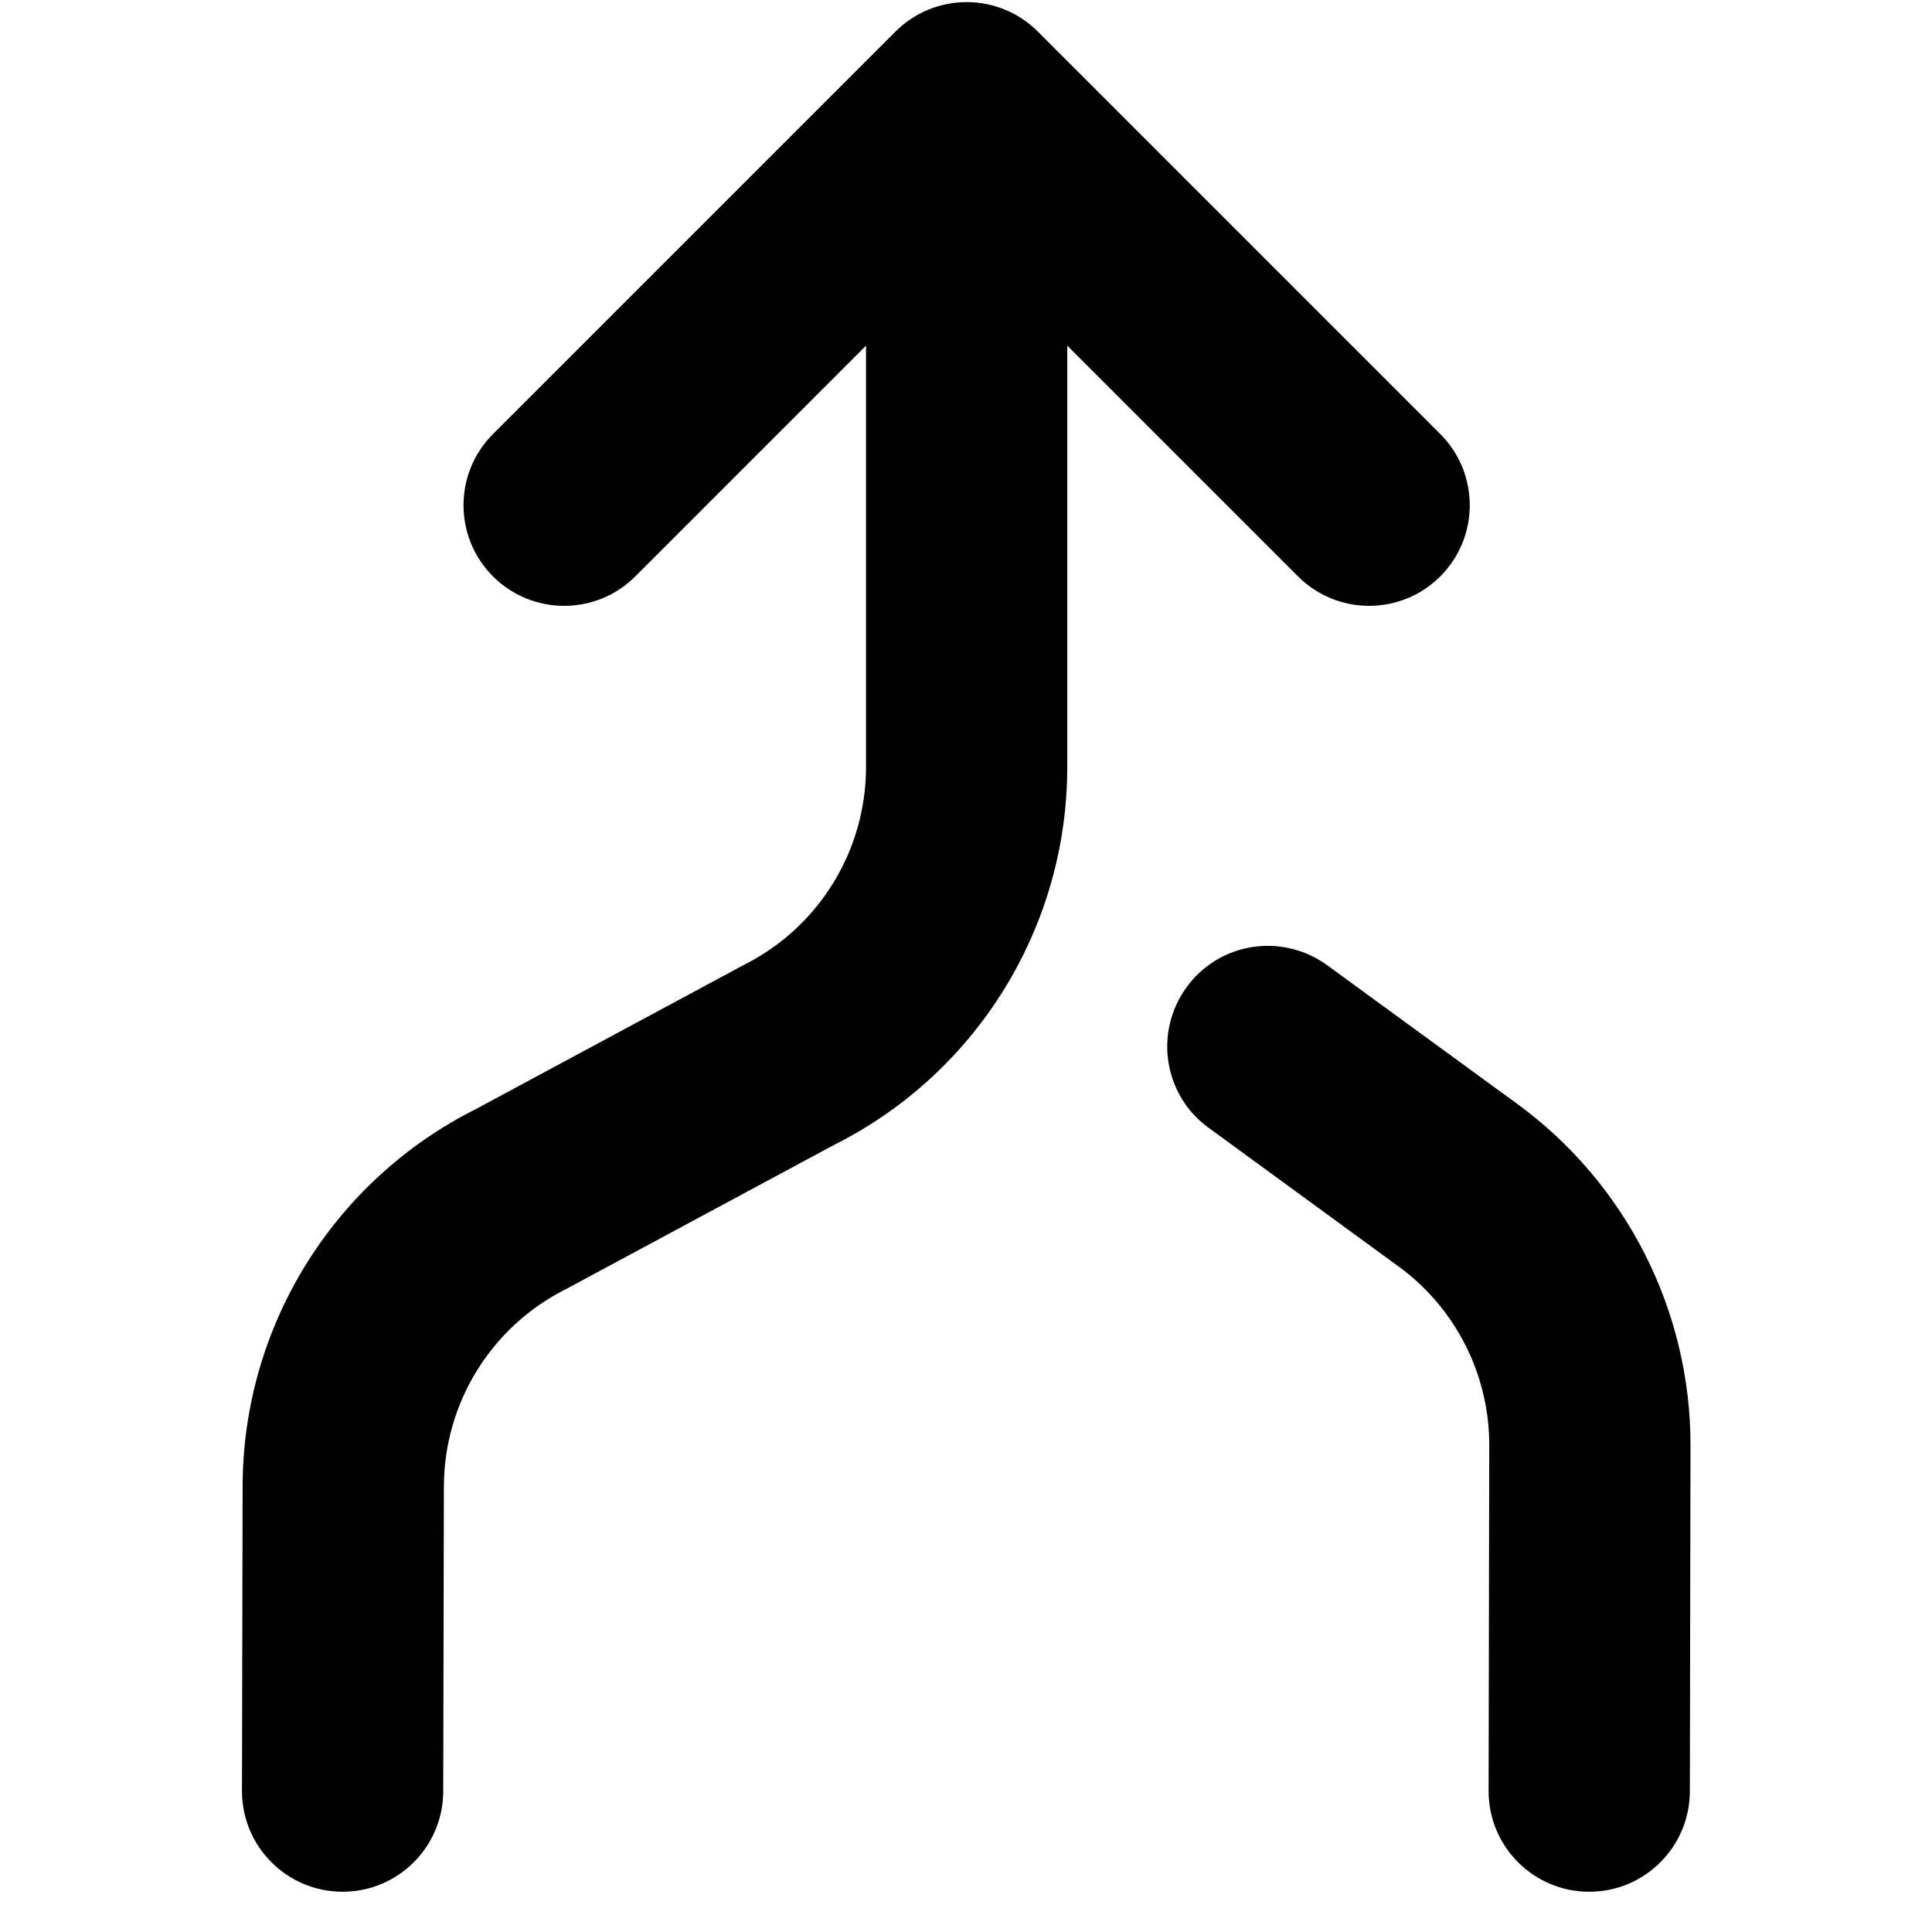 <svg xmlns="http://www.w3.org/2000/svg" viewBox="0 0 12 12"><path fill-rule="evenodd" d="M6.004.013c.166 0 .325.066.442.183l2.5 2.5c.244.244.244.64 0 .884s-.64.244-.884 0l-1.433-1.433v2.617c0 .994-.561 1.903-1.45 2.348l-1.662.894c-.466.233-.76.709-.76 1.23l-.004 1.889c0 .345-.28.625-.625.625s-.625-.28-.625-.625l.004-1.89c0-.993.562-1.902 1.45-2.347l1.662-.894c.466-.233.76-.709.76-1.23v-2.617l-1.433 1.433c-.244.244-.64.244-.884 0s-.244-.64 0-.884l2.5-2.5c.117-.117.276-.183.442-.183Zm1.366 6.119c.203-.28.594-.34.873-.137l1.179.86c.677.494 1.078 1.282 1.078 2.12l-.004 2.15c0 .345-.28.625-.625.625s-.625-.28-.625-.625l.004-2.15c0-.439-.21-.852-.565-1.11l-1.178-.86c-.28-.203-.34-.594-.137-.873Z"/></svg>